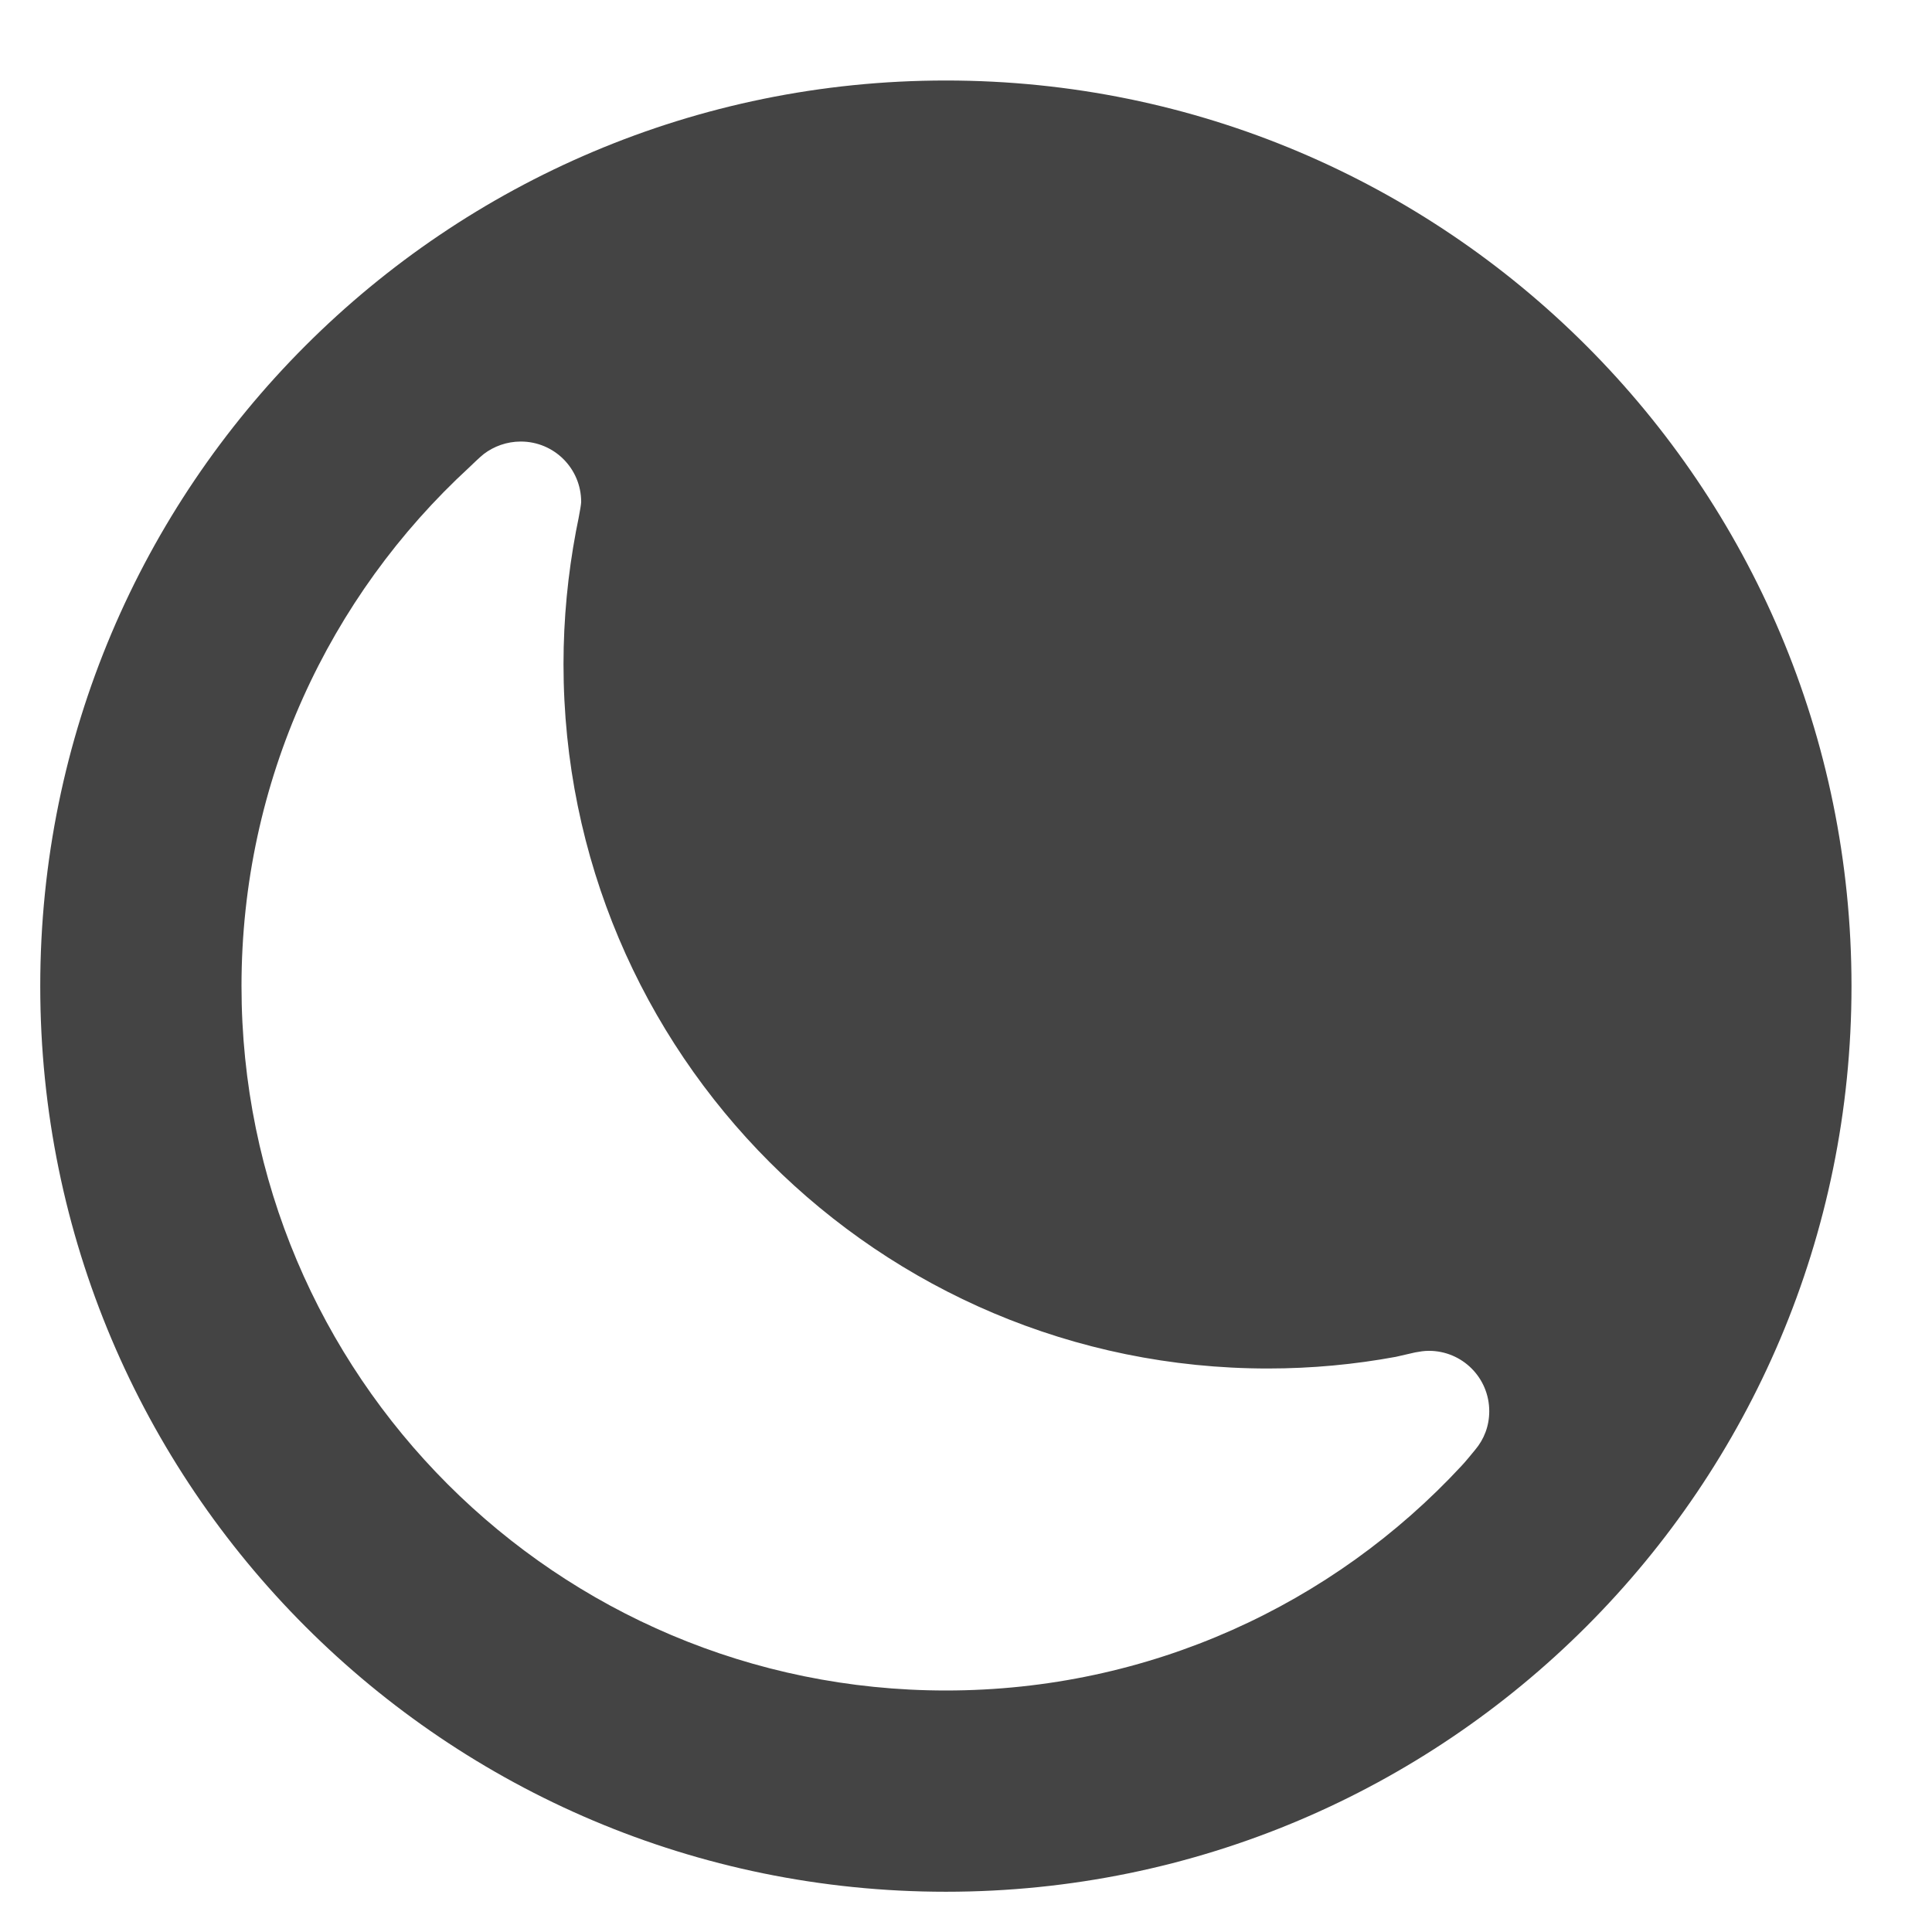<?xml version="1.0" encoding="utf-8"?>
<!-- Generated by IcoMoon.io -->
<!DOCTYPE svg PUBLIC "-//W3C//DTD SVG 1.1//EN" "http://www.w3.org/Graphics/SVG/1.1/DTD/svg11.dtd">
<svg version="1.1" xmlns="http://www.w3.org/2000/svg" xmlns:xlink="http://www.w3.org/1999/xlink" width="48" height="48" viewBox="0 0 48 48">
<path fill="#444444" d="M1 24.5c0 12.431 10.069 22.5 22.5 22.5 12.43 0 22.5-10.069 22.5-22.5 0-12.43-10.070-22.5-22.5-22.5-12.431 0-22.5 10.070-22.5 22.5zM6 24.5c0-5.1 2.18-9.689 5.66-12.89 0 0 0.279-0.271 0.359-0.33 0.25-0.19 0.57-0.31 0.92-0.31 0.83 0 1.5 0.67 1.5 1.5 0 0.109-0.129 0.729-0.129 0.729-0.201 1.071-0.31 2.171-0.31 3.301 0 9.67 7.83 17.5 17.5 17.5 1.090 0 2.15-0.1 3.18-0.29l0.48-0.11c0.109-0.020 0.22-0.039 0.34-0.039 0.83 0 1.5 0.67 1.5 1.5 0 0.37-0.13 0.699-0.35 0.959-0.041 0.051-0.261 0.32-0.34 0.4-3.19 3.44-7.749 5.58-12.81 5.58-9.67 0-17.5-7.83-17.5-17.5z"></path>
</svg>
